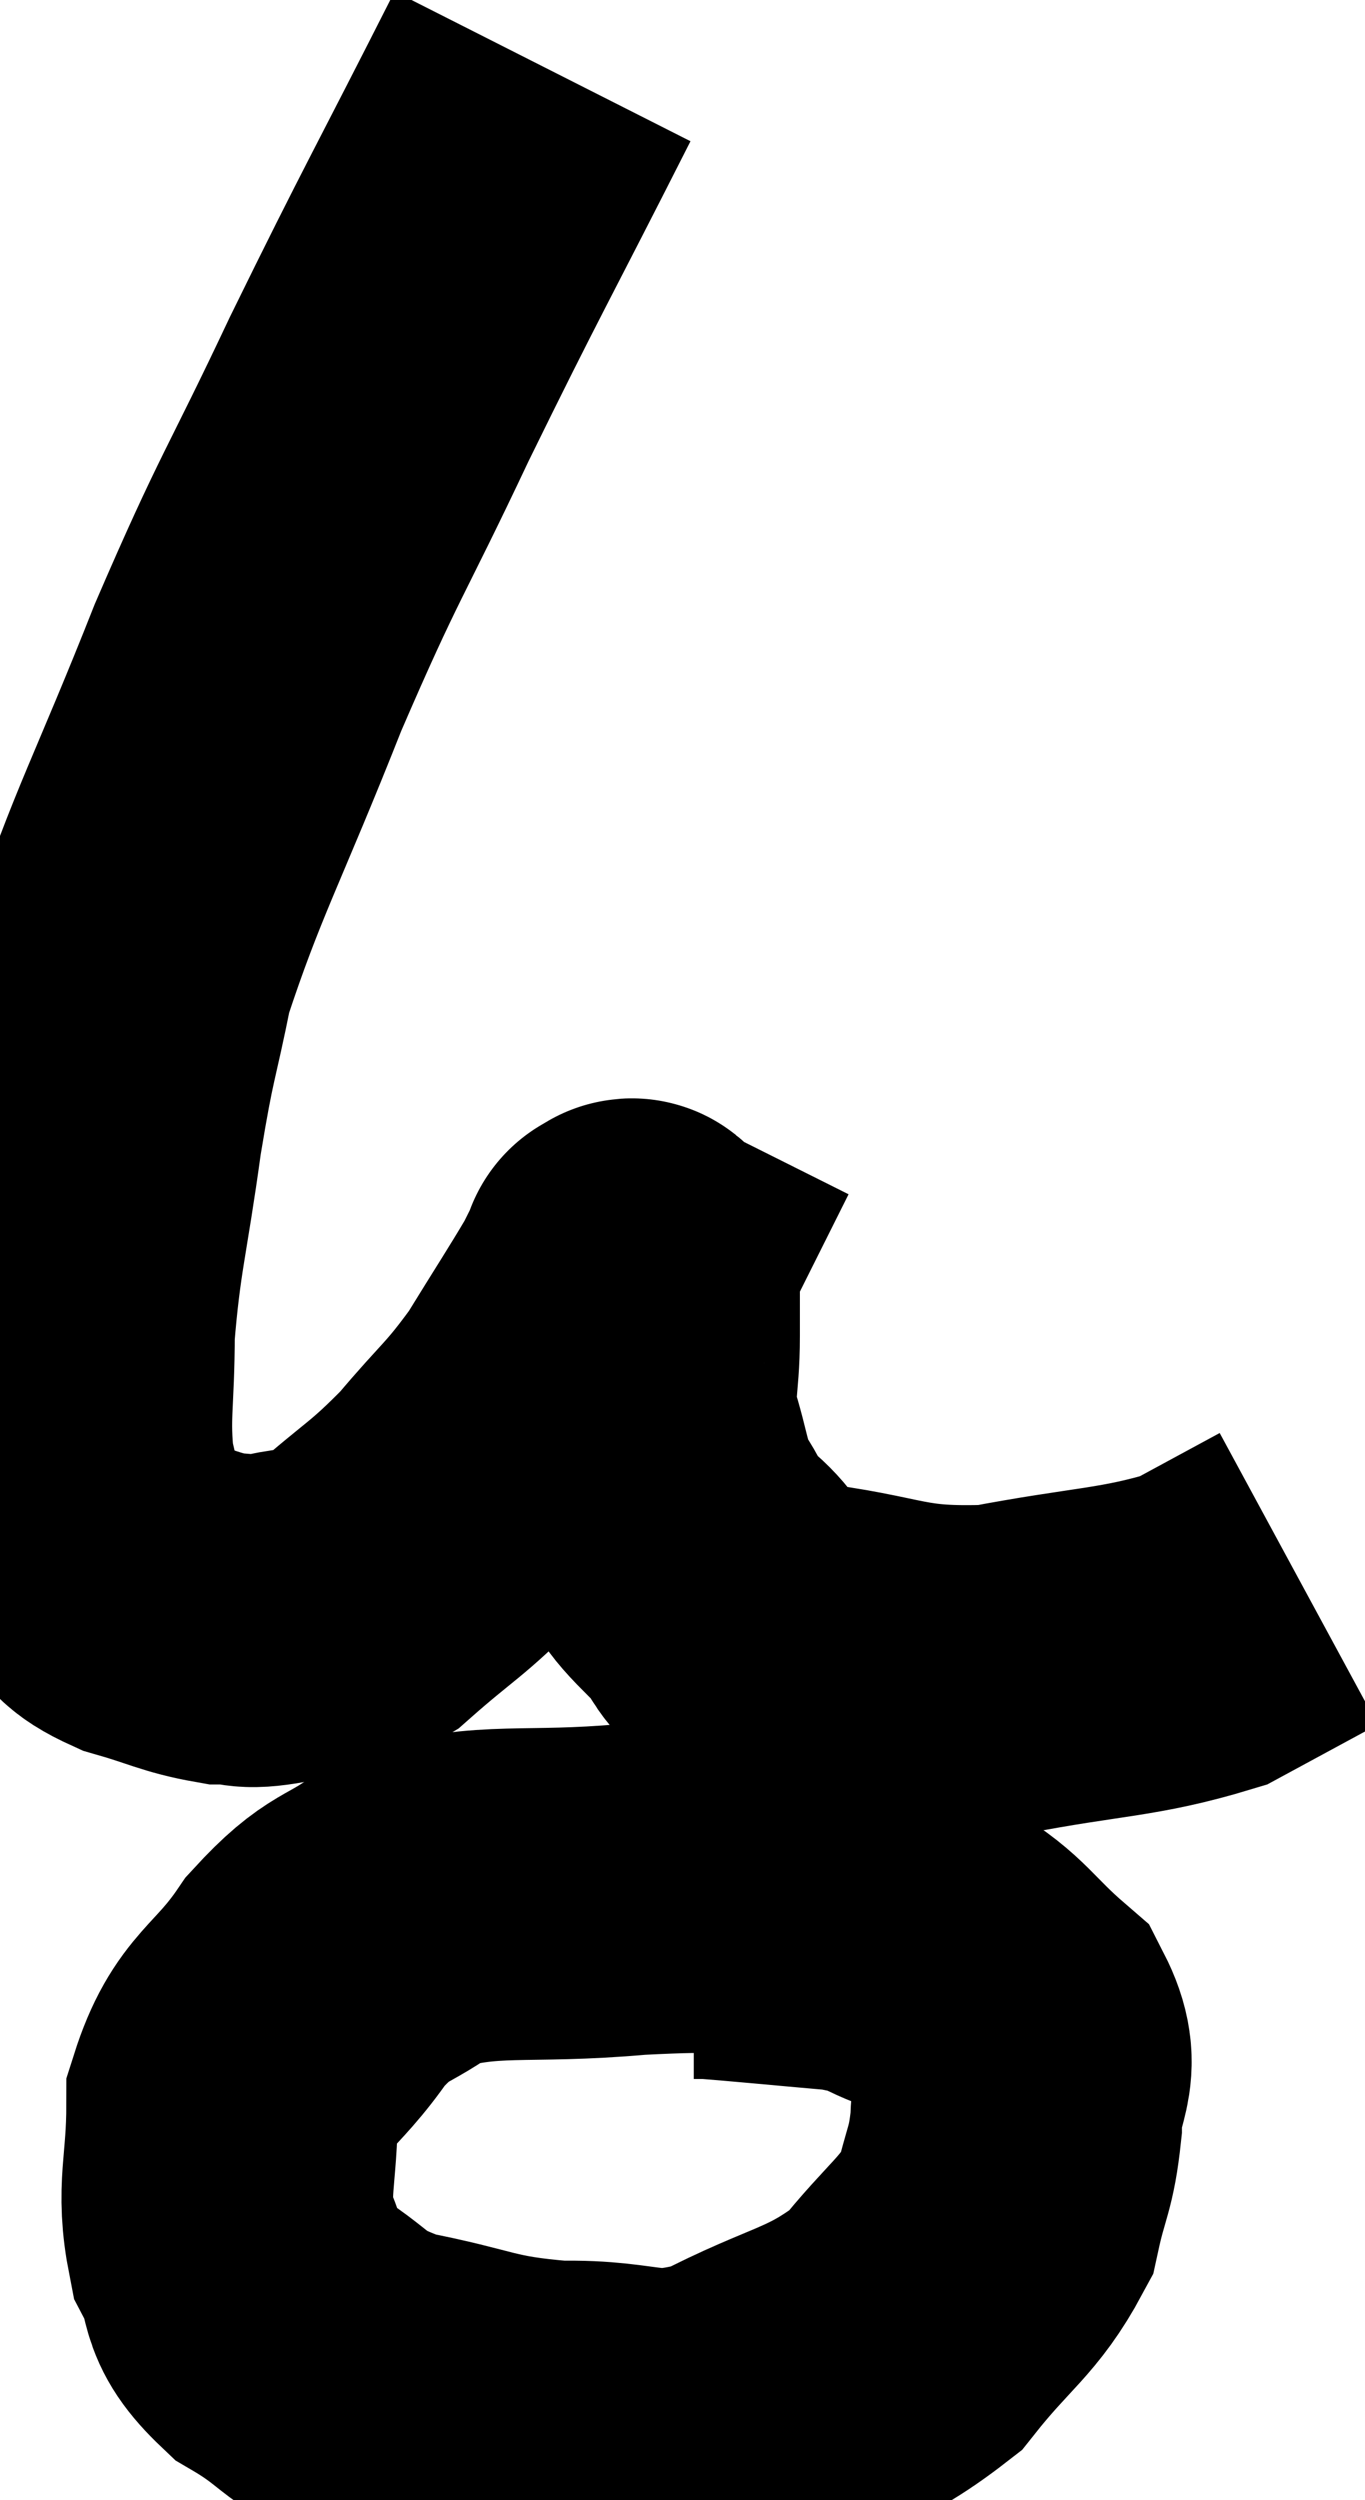 <svg xmlns="http://www.w3.org/2000/svg" viewBox="6.04 2.3 20.58 37.69" width="20.58" height="37.69"><path d="M 14.22 3.3 C 12.99 5.73, 12.87 5.895, 11.76 8.16 C 10.77 10.26, 10.725 10.17, 9.78 12.36 C 8.88 14.64, 8.55 15.18, 7.98 16.92 C 7.74 18.12, 7.725 17.955, 7.5 19.32 C 7.29 20.85, 7.185 21.09, 7.08 22.38 C 7.08 23.43, 6.99 23.625, 7.08 24.48 C 7.26 25.14, 7.17 25.335, 7.44 25.8 C 7.8 26.07, 7.665 26.115, 8.16 26.34 C 8.79 26.52, 8.91 26.61, 9.42 26.7 C 9.81 26.7, 9.69 26.79, 10.2 26.7 C 10.83 26.52, 10.755 26.775, 11.46 26.34 C 12.24 25.65, 12.315 25.68, 13.02 24.96 C 13.65 24.21, 13.725 24.225, 14.28 23.46 C 14.76 22.68, 14.94 22.41, 15.24 21.9 C 15.36 21.66, 15.42 21.54, 15.48 21.42 C 15.48 21.42, 15.45 21.405, 15.48 21.42 C 15.54 21.45, 15.57 21.225, 15.6 21.48 C 15.6 21.96, 15.6 21.84, 15.6 22.44 C 15.6 23.16, 15.495 23.19, 15.6 23.88 C 15.81 24.54, 15.765 24.66, 16.02 25.2 C 16.32 25.62, 16.14 25.56, 16.62 26.04 C 17.28 26.58, 16.83 26.76, 17.94 27.12 C 19.5 27.3, 19.5 27.54, 21.06 27.48 C 22.62 27.18, 23.04 27.225, 24.18 26.88 C 24.9 26.49, 25.26 26.295, 25.62 26.1 C 25.62 26.1, 25.62 26.1, 25.62 26.1 L 25.62 26.1" fill="none" stroke="black" stroke-width="5"></path><path d="M 18.06 30.78 C 16.83 30.78, 17.055 30.705, 15.6 30.78 C 13.92 30.93, 13.44 30.735, 12.24 31.08 C 11.52 31.62, 11.475 31.425, 10.8 32.16 C 10.17 33.09, 9.855 33.03, 9.54 34.02 C 9.54 35.07, 9.375 35.28, 9.54 36.12 C 9.87 36.75, 9.6 36.81, 10.2 37.38 C 11.07 37.89, 10.875 38.025, 11.94 38.4 C 13.2 38.64, 13.185 38.775, 14.46 38.88 C 15.75 38.85, 15.735 39.18, 17.04 38.82 C 18.36 38.13, 18.675 38.22, 19.68 37.44 C 20.37 36.57, 20.64 36.48, 21.06 35.7 C 21.21 35.01, 21.285 35.025, 21.36 34.32 C 21.36 33.6, 21.69 33.525, 21.36 32.88 C 20.7 32.31, 20.685 32.13, 20.04 31.74 C 19.41 31.53, 19.605 31.47, 18.78 31.32 C 17.76 31.23, 17.31 31.185, 16.74 31.14 L 16.5 31.14" fill="none" stroke="black" stroke-width="5"></path></svg>